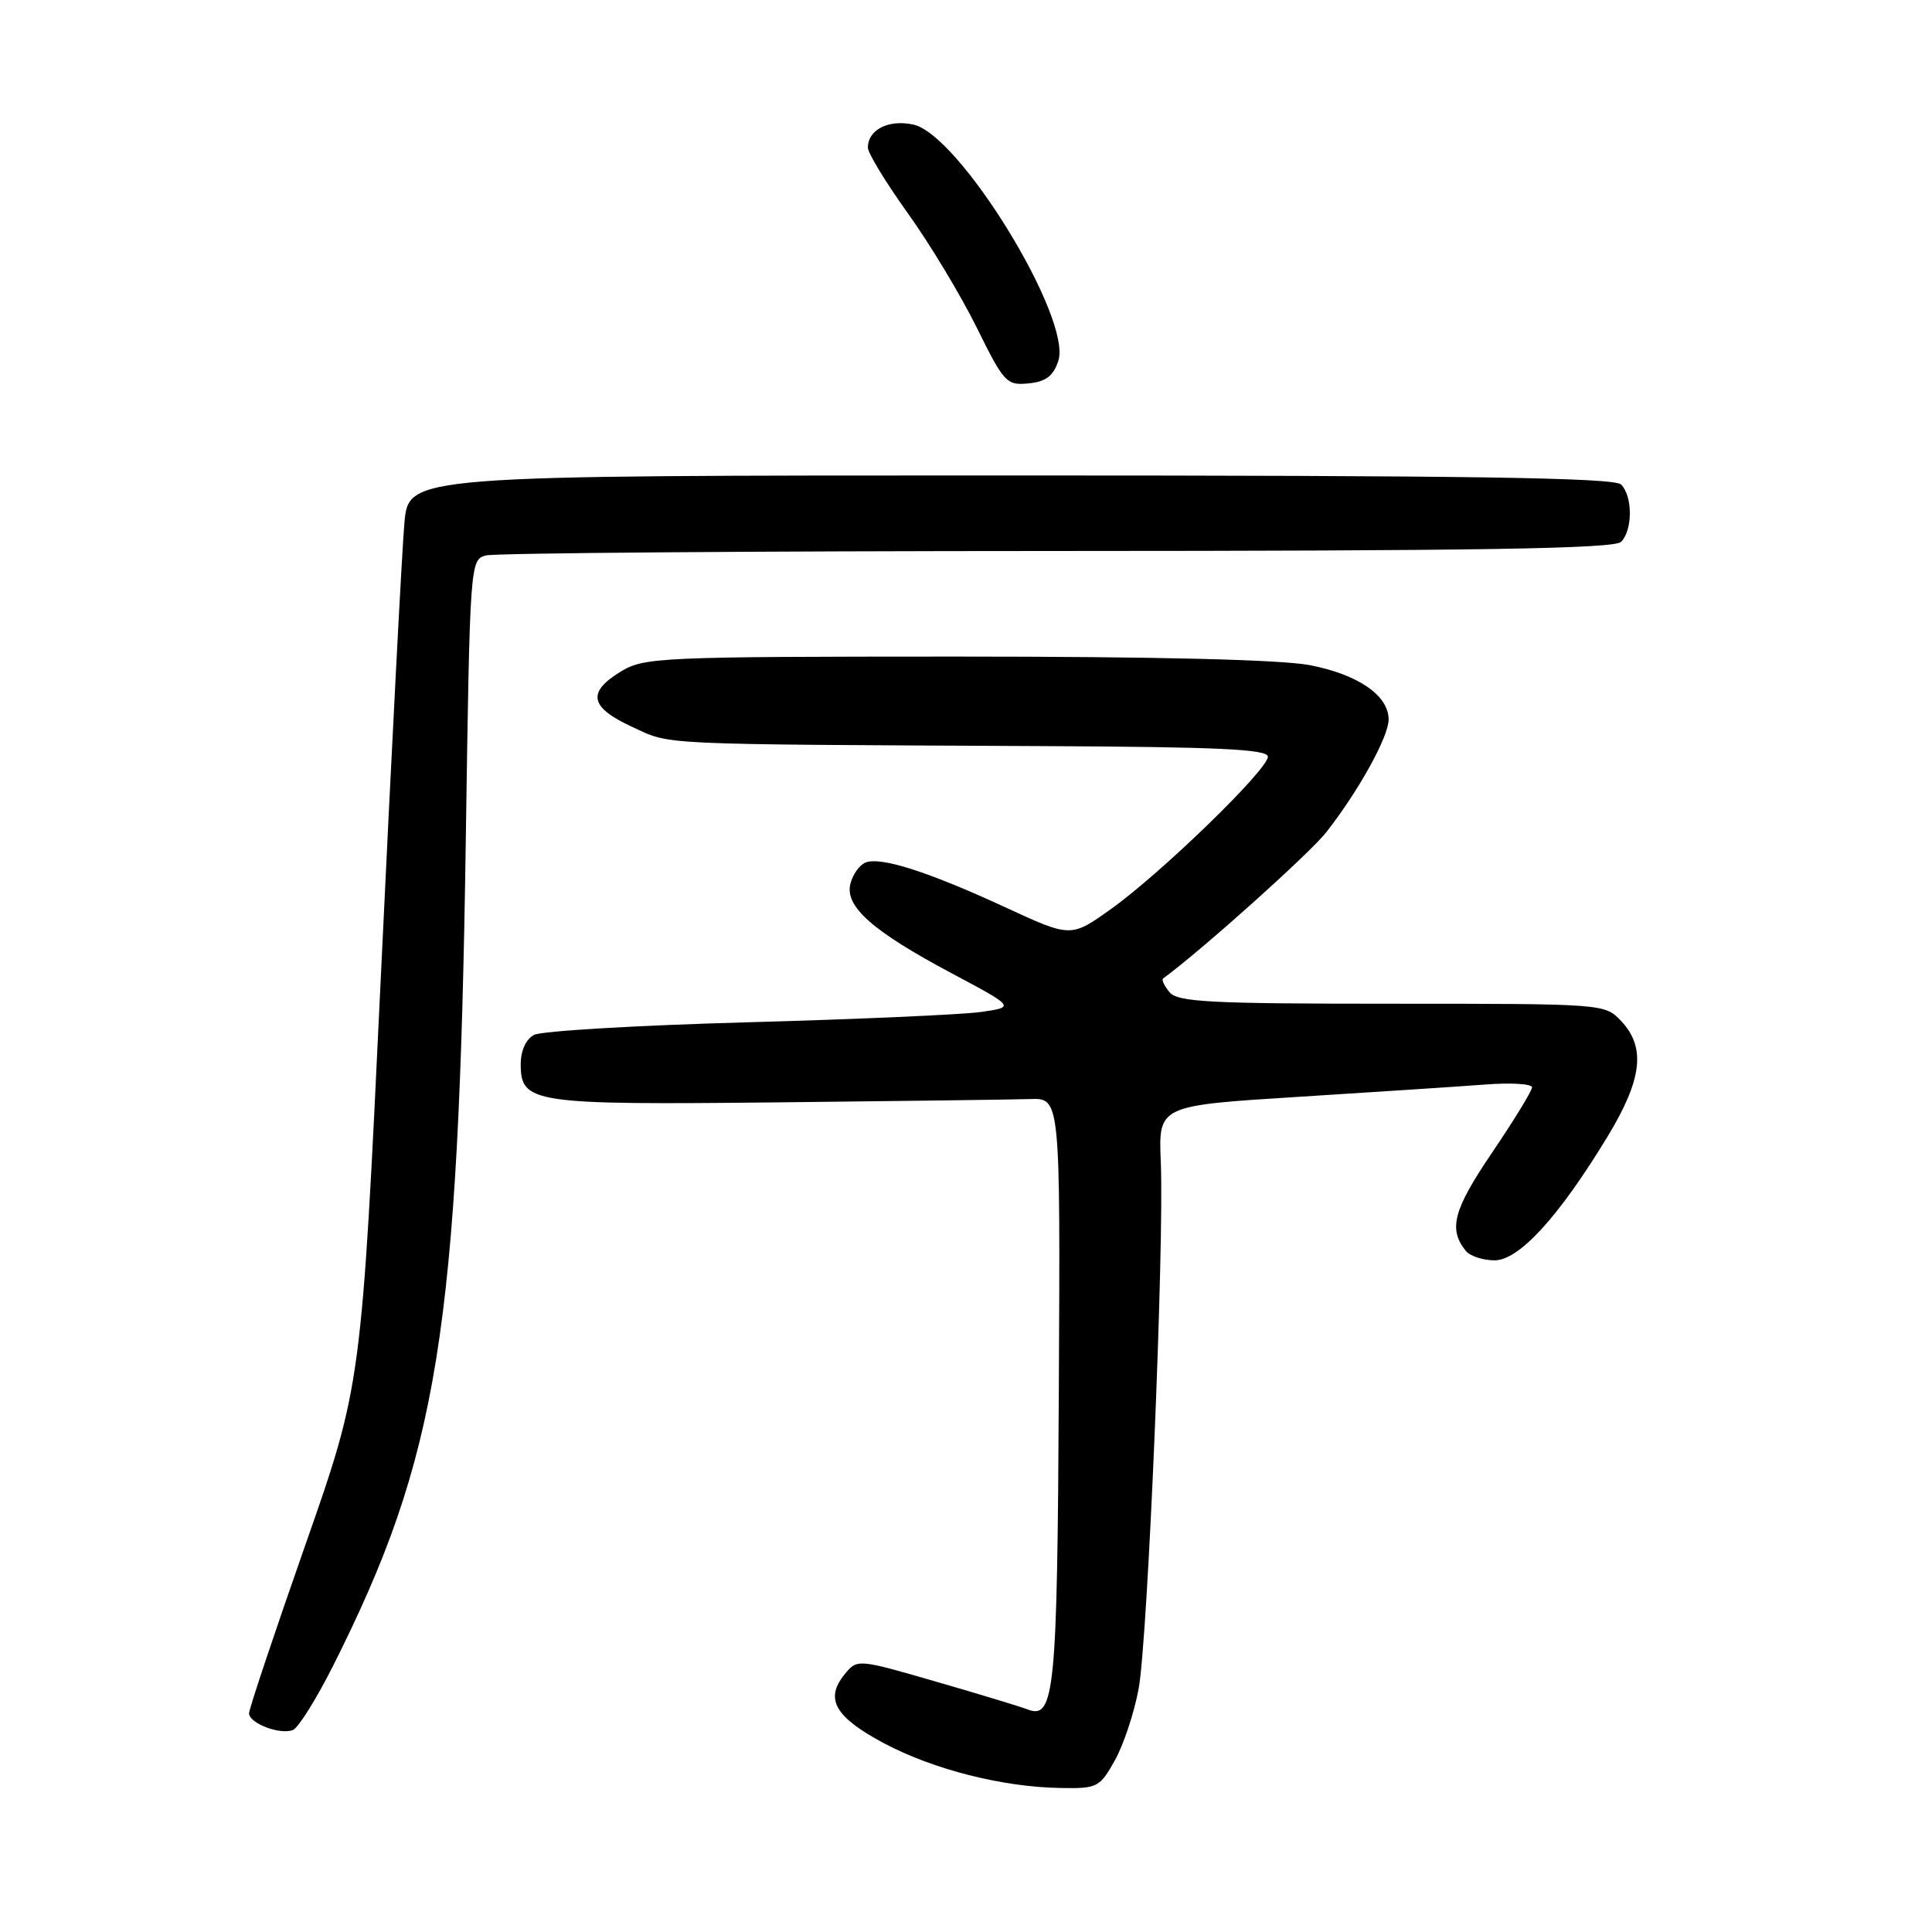 <?xml version="1.0" encoding="UTF-8" standalone="no"?>
<!DOCTYPE svg PUBLIC "-//W3C//DTD SVG 1.1//EN" "http://www.w3.org/Graphics/SVG/1.1/DTD/svg11.dtd" >
<svg xmlns="http://www.w3.org/2000/svg" xmlns:xlink="http://www.w3.org/1999/xlink" version="1.1" viewBox="0 0 256 256">
 <g >
 <path fill="currentColor"
d=" M 147.73 233.25 C 148.88 231.19 150.30 226.91 150.88 223.74 C 152.09 217.14 154.28 165.05 153.81 153.93 C 153.50 146.50 153.50 146.50 172.00 145.34 C 182.18 144.70 193.31 143.97 196.75 143.71 C 200.19 143.44 203.00 143.61 203.00 144.08 C 203.00 144.54 200.62 148.43 197.72 152.71 C 192.57 160.31 191.89 162.86 194.23 165.75 C 194.79 166.44 196.50 167.00 198.03 167.00 C 201.29 167.00 206.53 161.26 212.98 150.65 C 217.60 143.05 218.11 138.81 214.83 135.31 C 212.65 133.00 212.64 133.00 184.45 133.00 C 160.40 133.00 156.06 132.78 154.98 131.48 C 154.28 130.64 153.89 129.82 154.11 129.66 C 159.14 125.99 173.58 113.05 175.75 110.26 C 180.06 104.75 184.00 97.61 184.00 95.34 C 184.00 92.16 179.97 89.38 173.58 88.14 C 169.74 87.40 153.29 87.00 126.58 87.00 C 87.39 87.01 85.35 87.10 82.25 88.99 C 77.74 91.74 78.15 93.72 83.75 96.31 C 89.02 98.74 86.31 98.61 137.75 98.86 C 161.51 98.97 168.00 99.27 168.00 100.27 C 168.00 101.98 153.84 115.72 147.20 120.46 C 141.90 124.24 141.90 124.24 133.20 120.22 C 123.08 115.54 116.74 113.50 114.71 114.28 C 113.92 114.58 113.01 115.84 112.69 117.07 C 111.90 120.10 115.56 123.35 126.11 128.97 C 134.50 133.44 134.50 133.44 130.00 134.09 C 127.53 134.44 113.58 135.06 99.01 135.46 C 84.45 135.86 71.73 136.61 70.76 137.13 C 69.69 137.70 69.00 139.22 69.00 141.00 C 69.00 146.19 70.50 146.41 103.00 146.07 C 119.22 145.90 134.30 145.70 136.50 145.63 C 140.50 145.50 140.50 145.50 140.30 184.21 C 140.10 224.16 139.74 227.89 136.17 226.51 C 135.25 226.15 129.79 224.49 124.04 222.83 C 113.58 219.80 113.58 219.80 111.88 221.90 C 109.27 225.13 110.65 227.53 117.11 230.98 C 123.67 234.47 132.85 236.80 140.57 236.92 C 145.41 237.00 145.72 236.84 147.73 233.25 Z  M 44.12 220.76 C 58.10 192.96 60.76 176.42 61.72 111.33 C 62.26 74.54 62.29 74.16 64.38 73.60 C 65.55 73.28 99.60 73.02 140.05 73.01 C 195.91 73.00 213.89 72.71 214.80 71.80 C 216.35 70.25 216.35 65.75 214.80 64.20 C 213.89 63.29 194.55 63.00 133.88 63.00 C 54.16 63.00 54.16 63.00 53.59 69.25 C 53.27 72.69 51.87 99.80 50.46 129.50 C 47.90 183.50 47.90 183.50 40.45 204.74 C 36.35 216.43 33.00 226.45 33.00 227.02 C 33.00 228.34 37.08 229.90 38.80 229.24 C 39.52 228.97 41.91 225.15 44.12 220.76 Z  M 140.23 47.82 C 142.09 42.21 127.15 17.85 121.03 16.51 C 117.75 15.79 115.00 17.18 115.00 19.56 C 115.00 20.29 117.38 24.19 120.28 28.24 C 123.19 32.29 127.29 39.10 129.40 43.36 C 133.03 50.72 133.38 51.09 136.29 50.80 C 138.58 50.58 139.57 49.83 140.23 47.82 Z "/>
</g>
</svg>